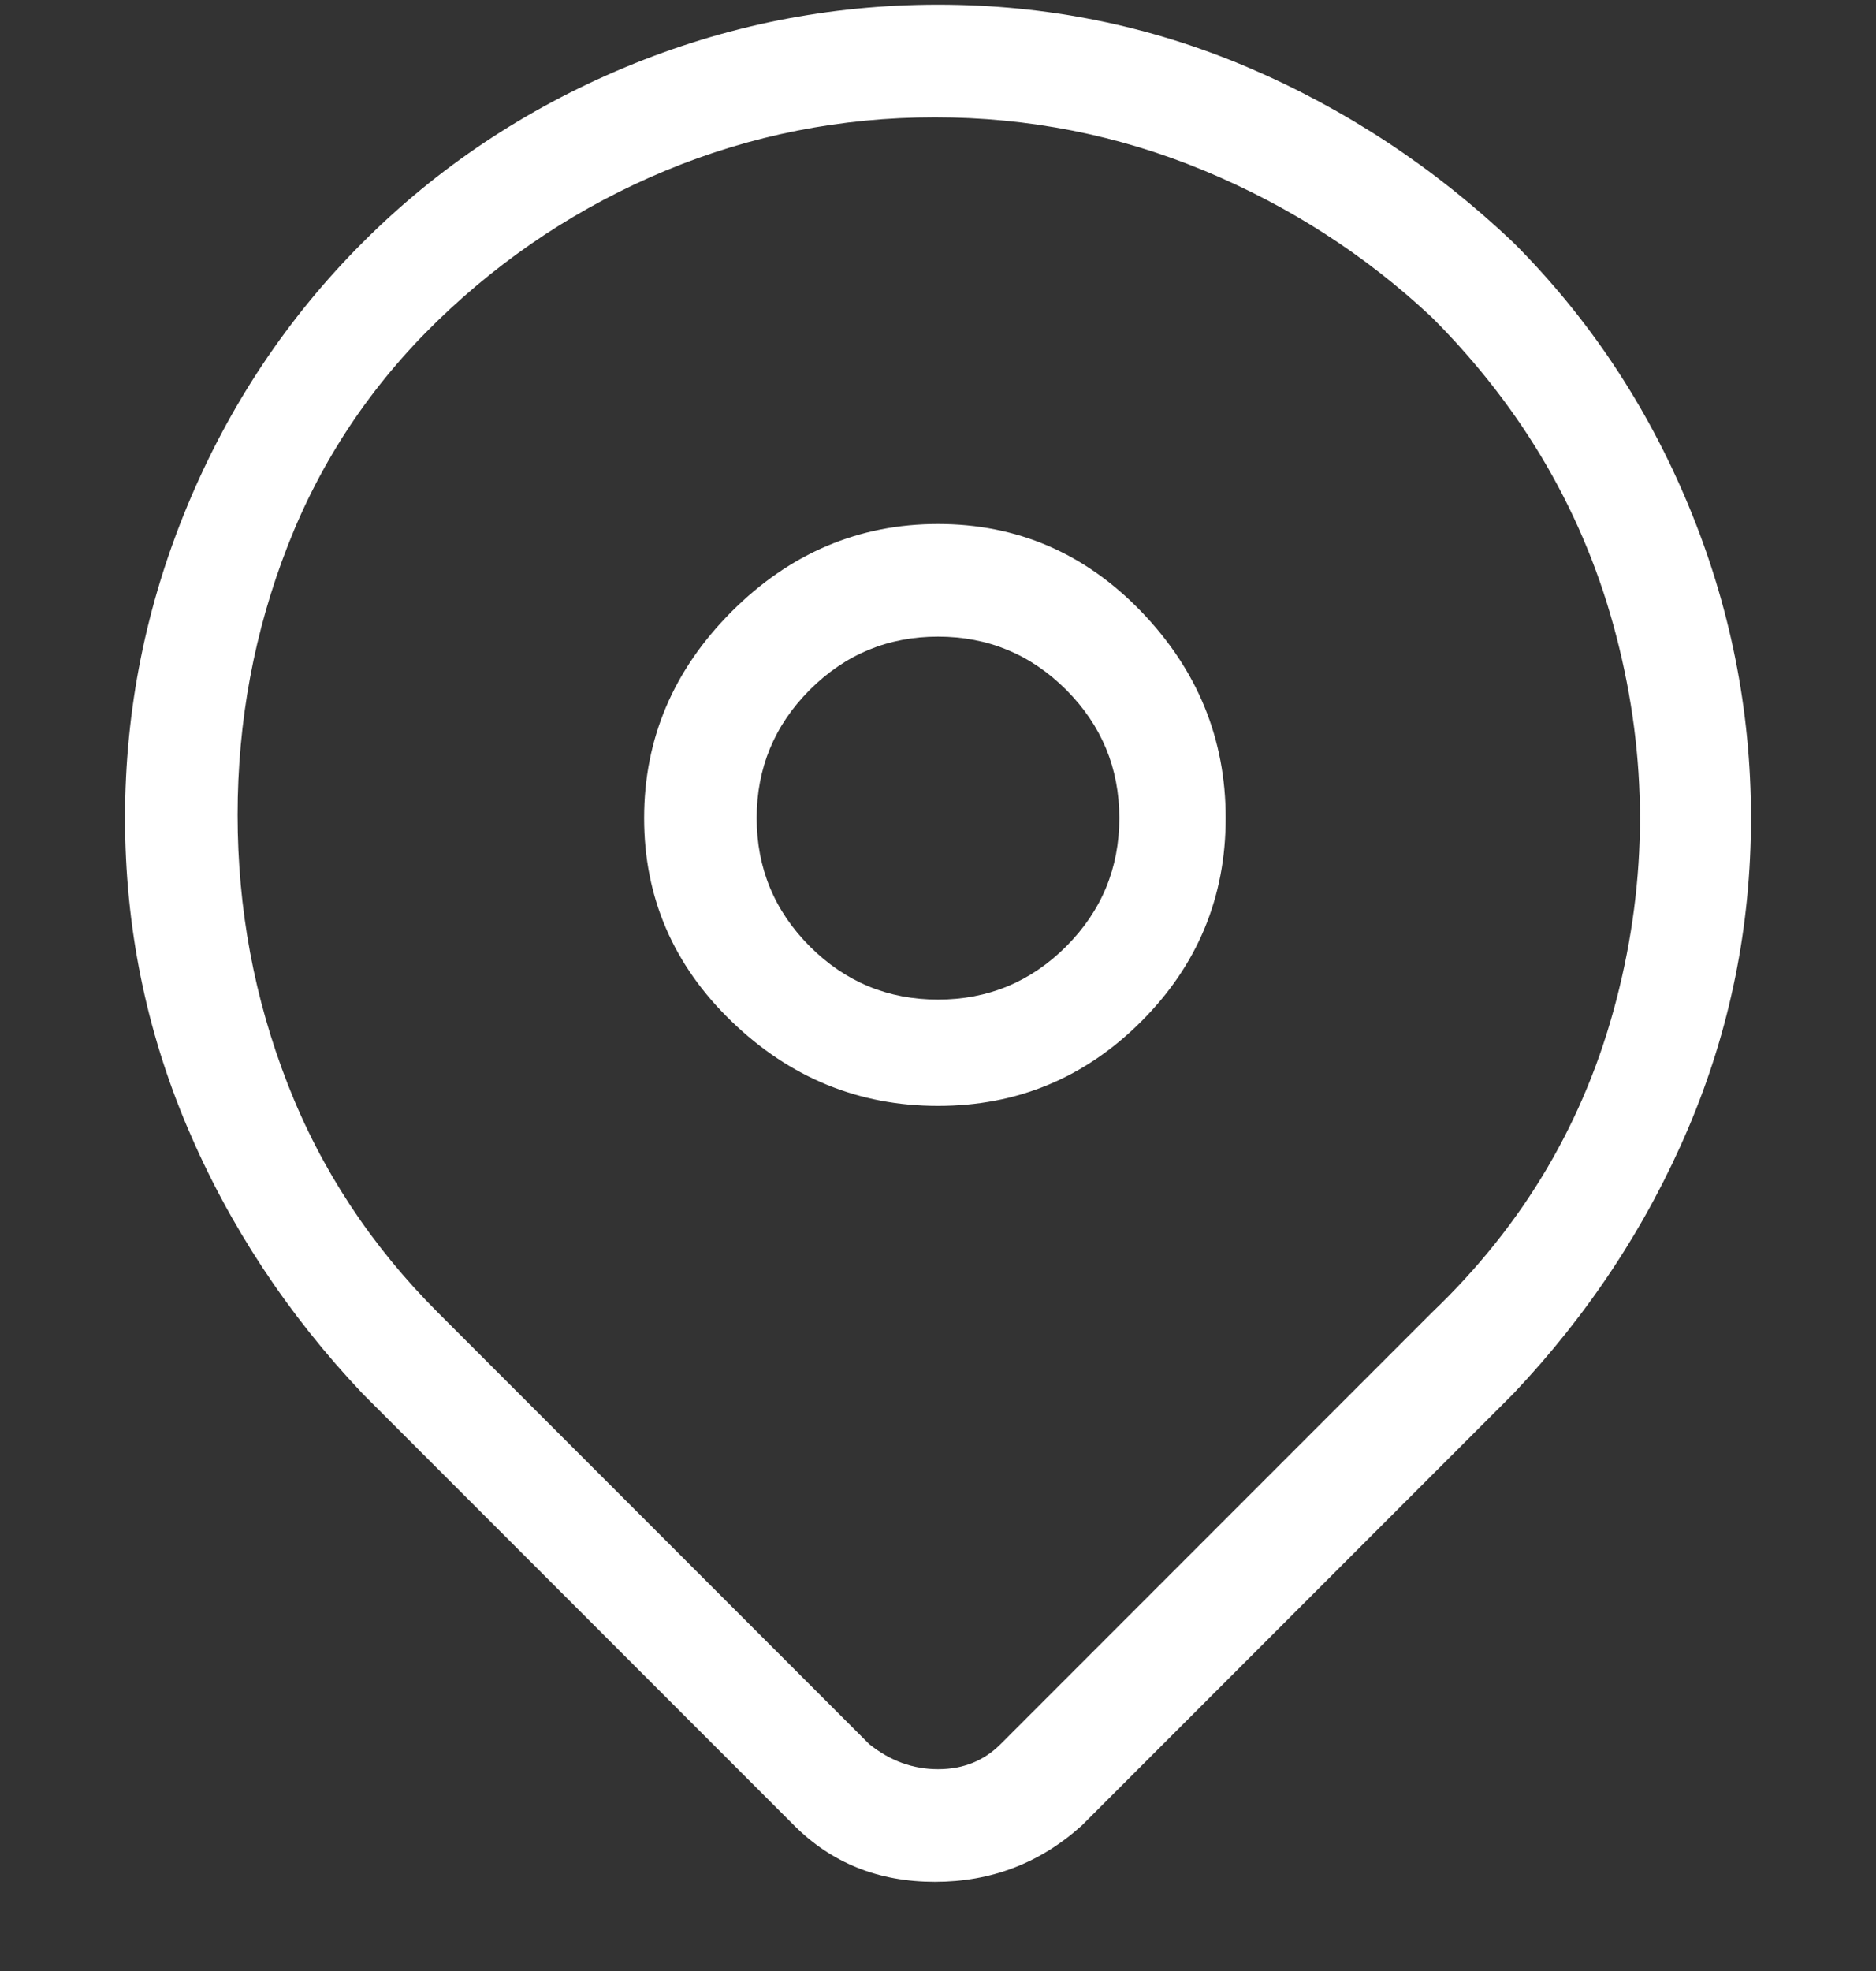 <svg width="20" height="21" viewBox="0 0 20 21" fill="none" xmlns="http://www.w3.org/2000/svg">
<rect x="0" y="0" width="20" height="21" fill="#333333" stroke="none"/>
<g clip-path="url(#clip0_2_192)">
<path d="M16.133 2.583C15.289 1.783 14.344 1.161 13.3 0.716C12.256 0.272 11.156 0.05 10 0.05C8.844 0.05 7.733 0.272 6.667 0.716C5.6 1.161 4.667 1.783 3.867 2.583C3.067 3.383 2.444 4.316 2 5.383C1.556 6.45 1.333 7.561 1.333 8.716C1.333 9.872 1.556 10.972 2 12.017C2.444 13.061 3.067 14.005 3.867 14.85L8.467 19.45C8.867 19.85 9.367 20.05 9.967 20.05C10.567 20.05 11.089 19.85 11.533 19.45L16.133 14.85C16.933 14.005 17.556 13.061 18 12.017C18.444 10.972 18.667 9.872 18.667 8.716C18.667 7.561 18.444 6.45 18 5.383C17.556 4.316 16.933 3.383 16.133 2.583ZM15.267 13.983L10.667 18.583C10.489 18.761 10.267 18.85 10 18.85C9.733 18.85 9.489 18.761 9.267 18.583L4.667 13.983C3.956 13.272 3.422 12.461 3.067 11.55C2.711 10.639 2.533 9.683 2.533 8.683C2.533 7.683 2.711 6.728 3.067 5.816C3.422 4.905 3.956 4.105 4.667 3.416C5.378 2.728 6.189 2.194 7.1 1.816C8.011 1.439 8.967 1.25 9.967 1.25C10.967 1.25 11.922 1.439 12.833 1.816C13.744 2.194 14.556 2.716 15.267 3.383C16.244 4.361 16.9 5.494 17.233 6.783C17.567 8.072 17.567 9.361 17.233 10.65C16.9 11.939 16.244 13.05 15.267 13.983ZM10 5.583C9.156 5.583 8.422 5.894 7.8 6.516C7.178 7.139 6.867 7.872 6.867 8.716C6.867 9.561 7.178 10.283 7.8 10.883C8.422 11.483 9.156 11.783 10 11.783C10.844 11.783 11.567 11.483 12.167 10.883C12.767 10.283 13.067 9.561 13.067 8.716C13.067 7.872 12.767 7.139 12.167 6.516C11.567 5.894 10.844 5.583 10 5.583ZM10 10.65C9.467 10.65 9.011 10.461 8.633 10.083C8.256 9.705 8.067 9.25 8.067 8.716C8.067 8.183 8.256 7.728 8.633 7.35C9.011 6.972 9.467 6.783 10 6.783C10.533 6.783 10.989 6.972 11.367 7.35C11.744 7.728 11.933 8.183 11.933 8.716C11.933 9.25 11.744 9.705 11.367 10.083C10.989 10.461 10.533 10.65 10 10.65Z" fill="white"/>
</g>
<defs>
<clipPath id="clip0_2_192">
<rect width="20" height="20" fill="white" transform="matrix(1 0 0 -1 0 20.05)"/>
</clipPath>
</defs>
</svg>
